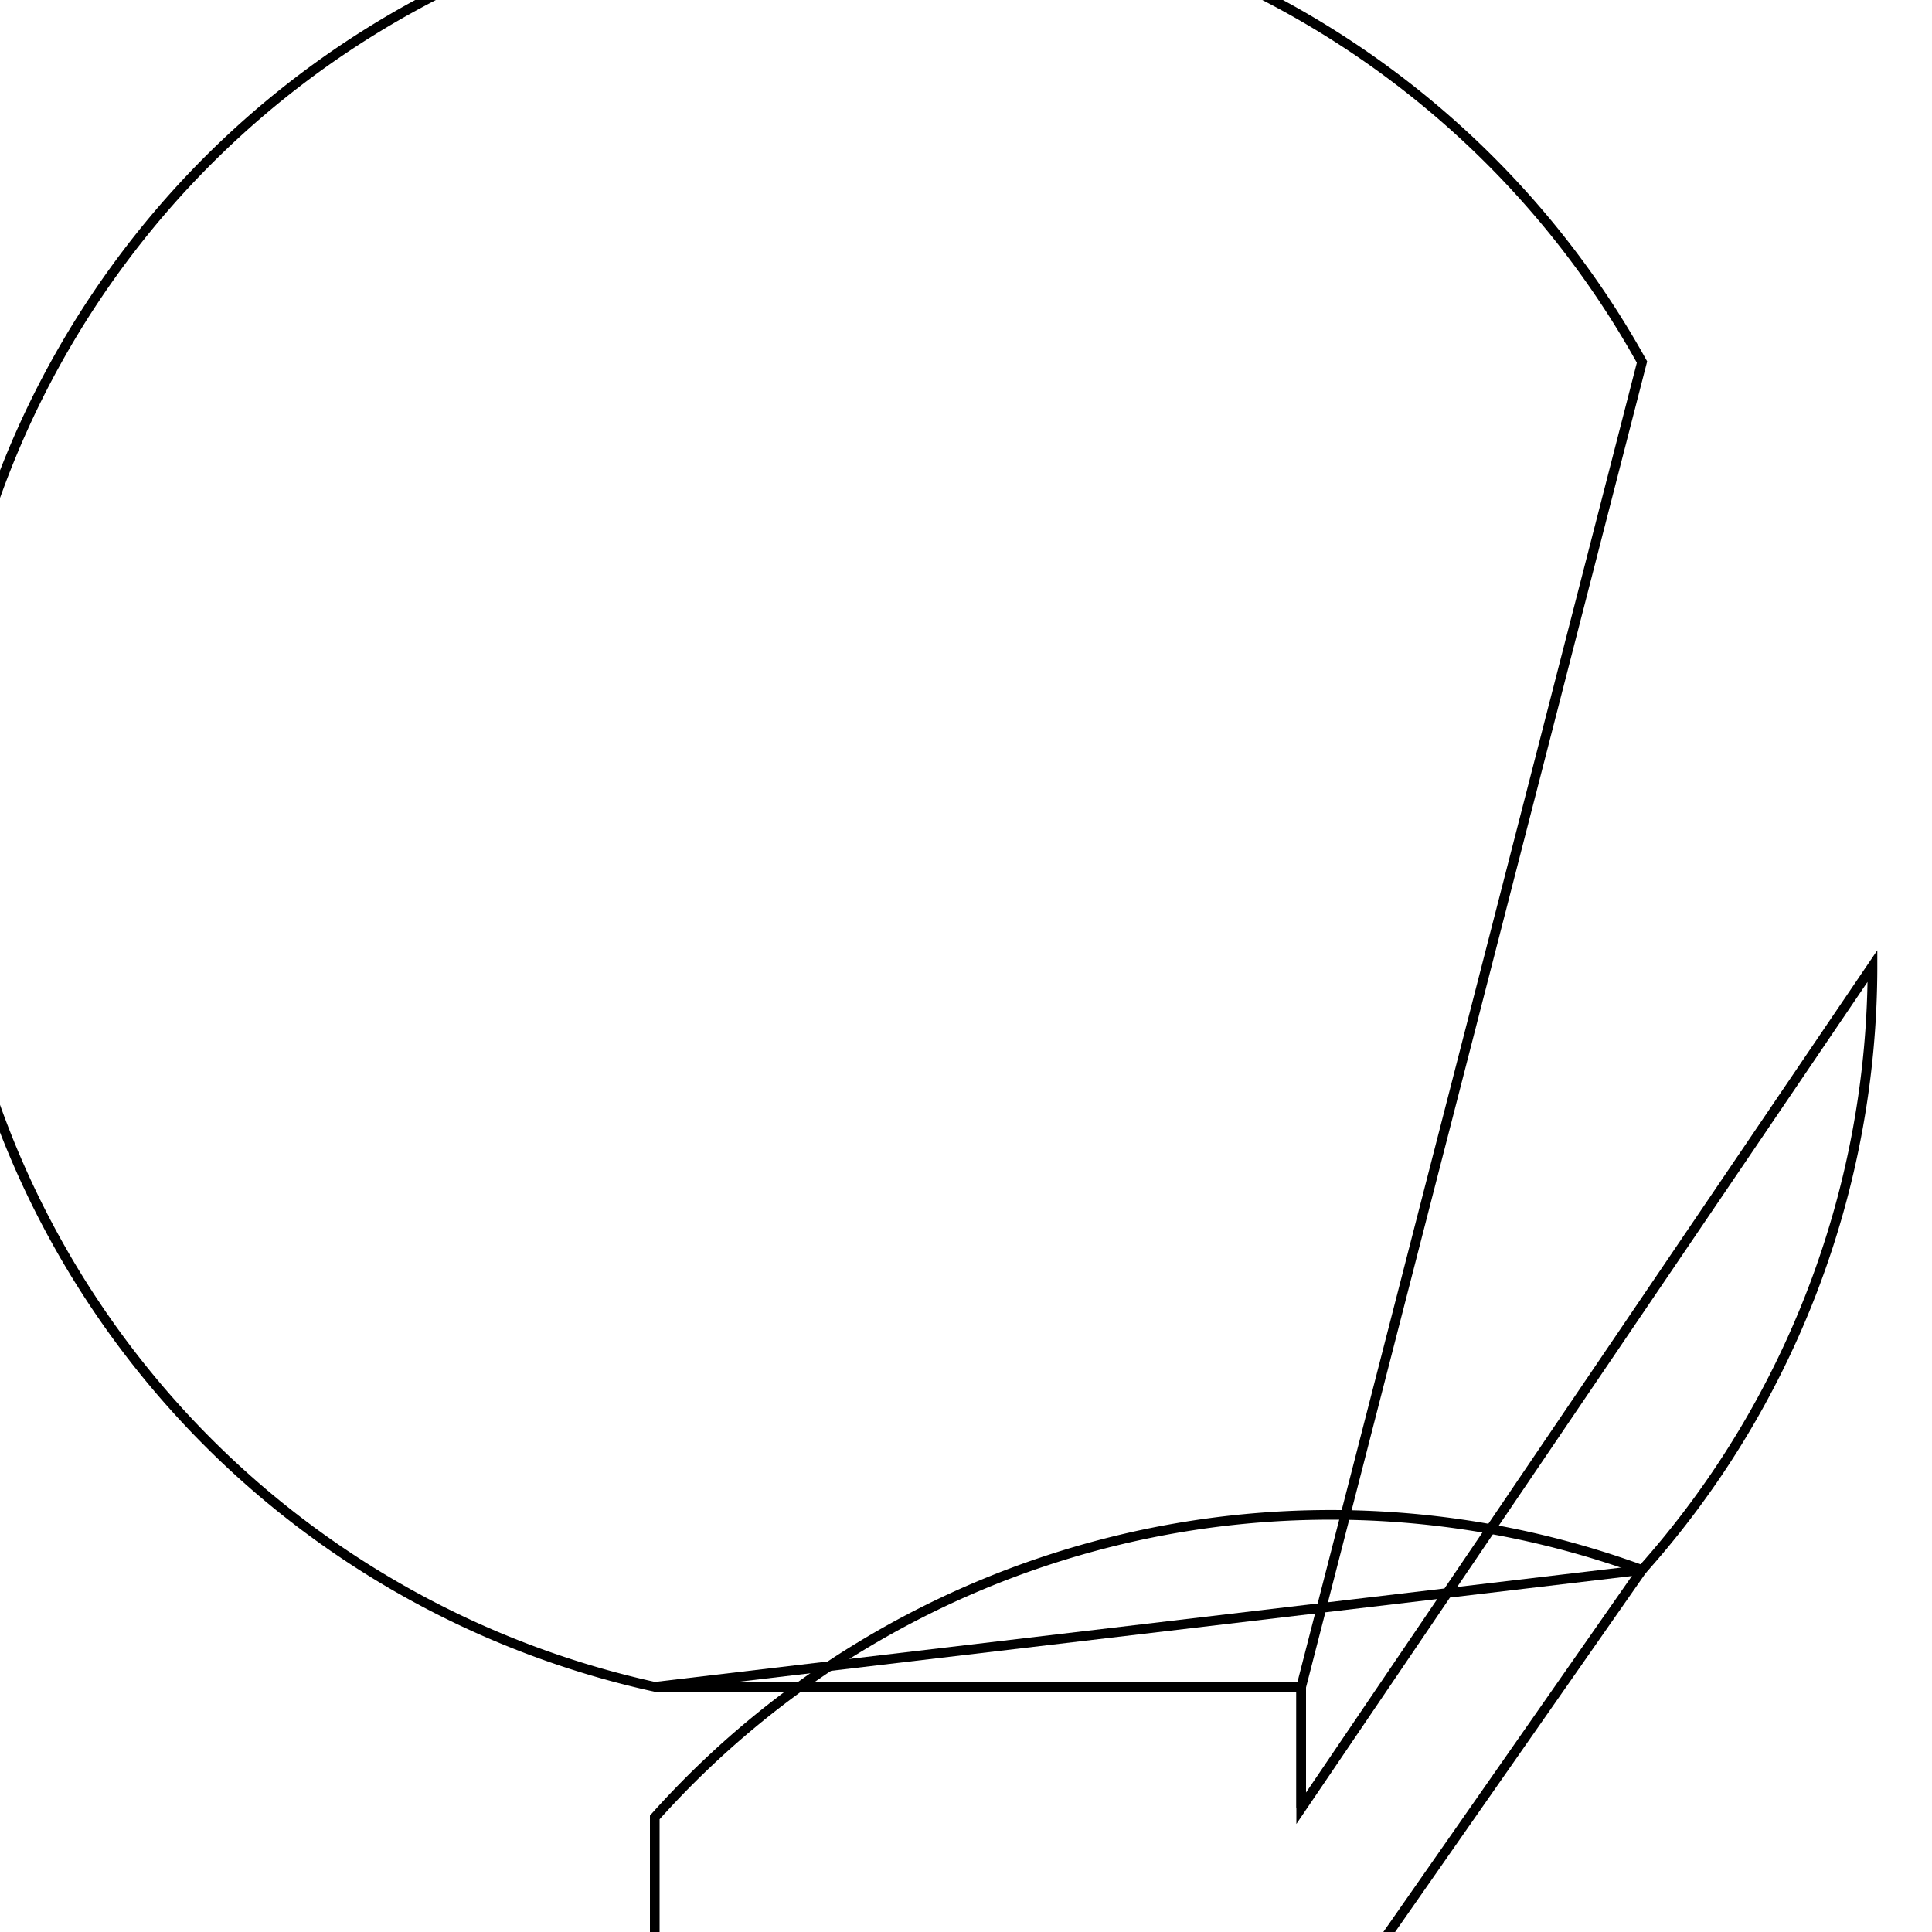 <svg version='1.1' x='0px' y='0px' viewBox='-10 -10 20 20' xmlns='http://www.w3.org/2000/svg'><style>path{stroke:black; stroke-width: 0.1; fill: transparent}</style><path d='M9.384,0,A9.384,9.384,0,0,1,6.998,6.252,L-3.222,7.462,L3.47,7.462,L3.47,8.719,Z'/>
<path d='M3.47,7.462,L3.47,8.719,L3.47,7.462,L-3.222,7.462,A9.384,9.384,0,1,1,6.998,-6.252,Z'/>
<path d='M3.47,11.305,L-3.222,11.305,L-3.222,8.814,A9.384,9.384,0,0,1,6.998,6.252,L3.47,11.305,Z'/></svg>